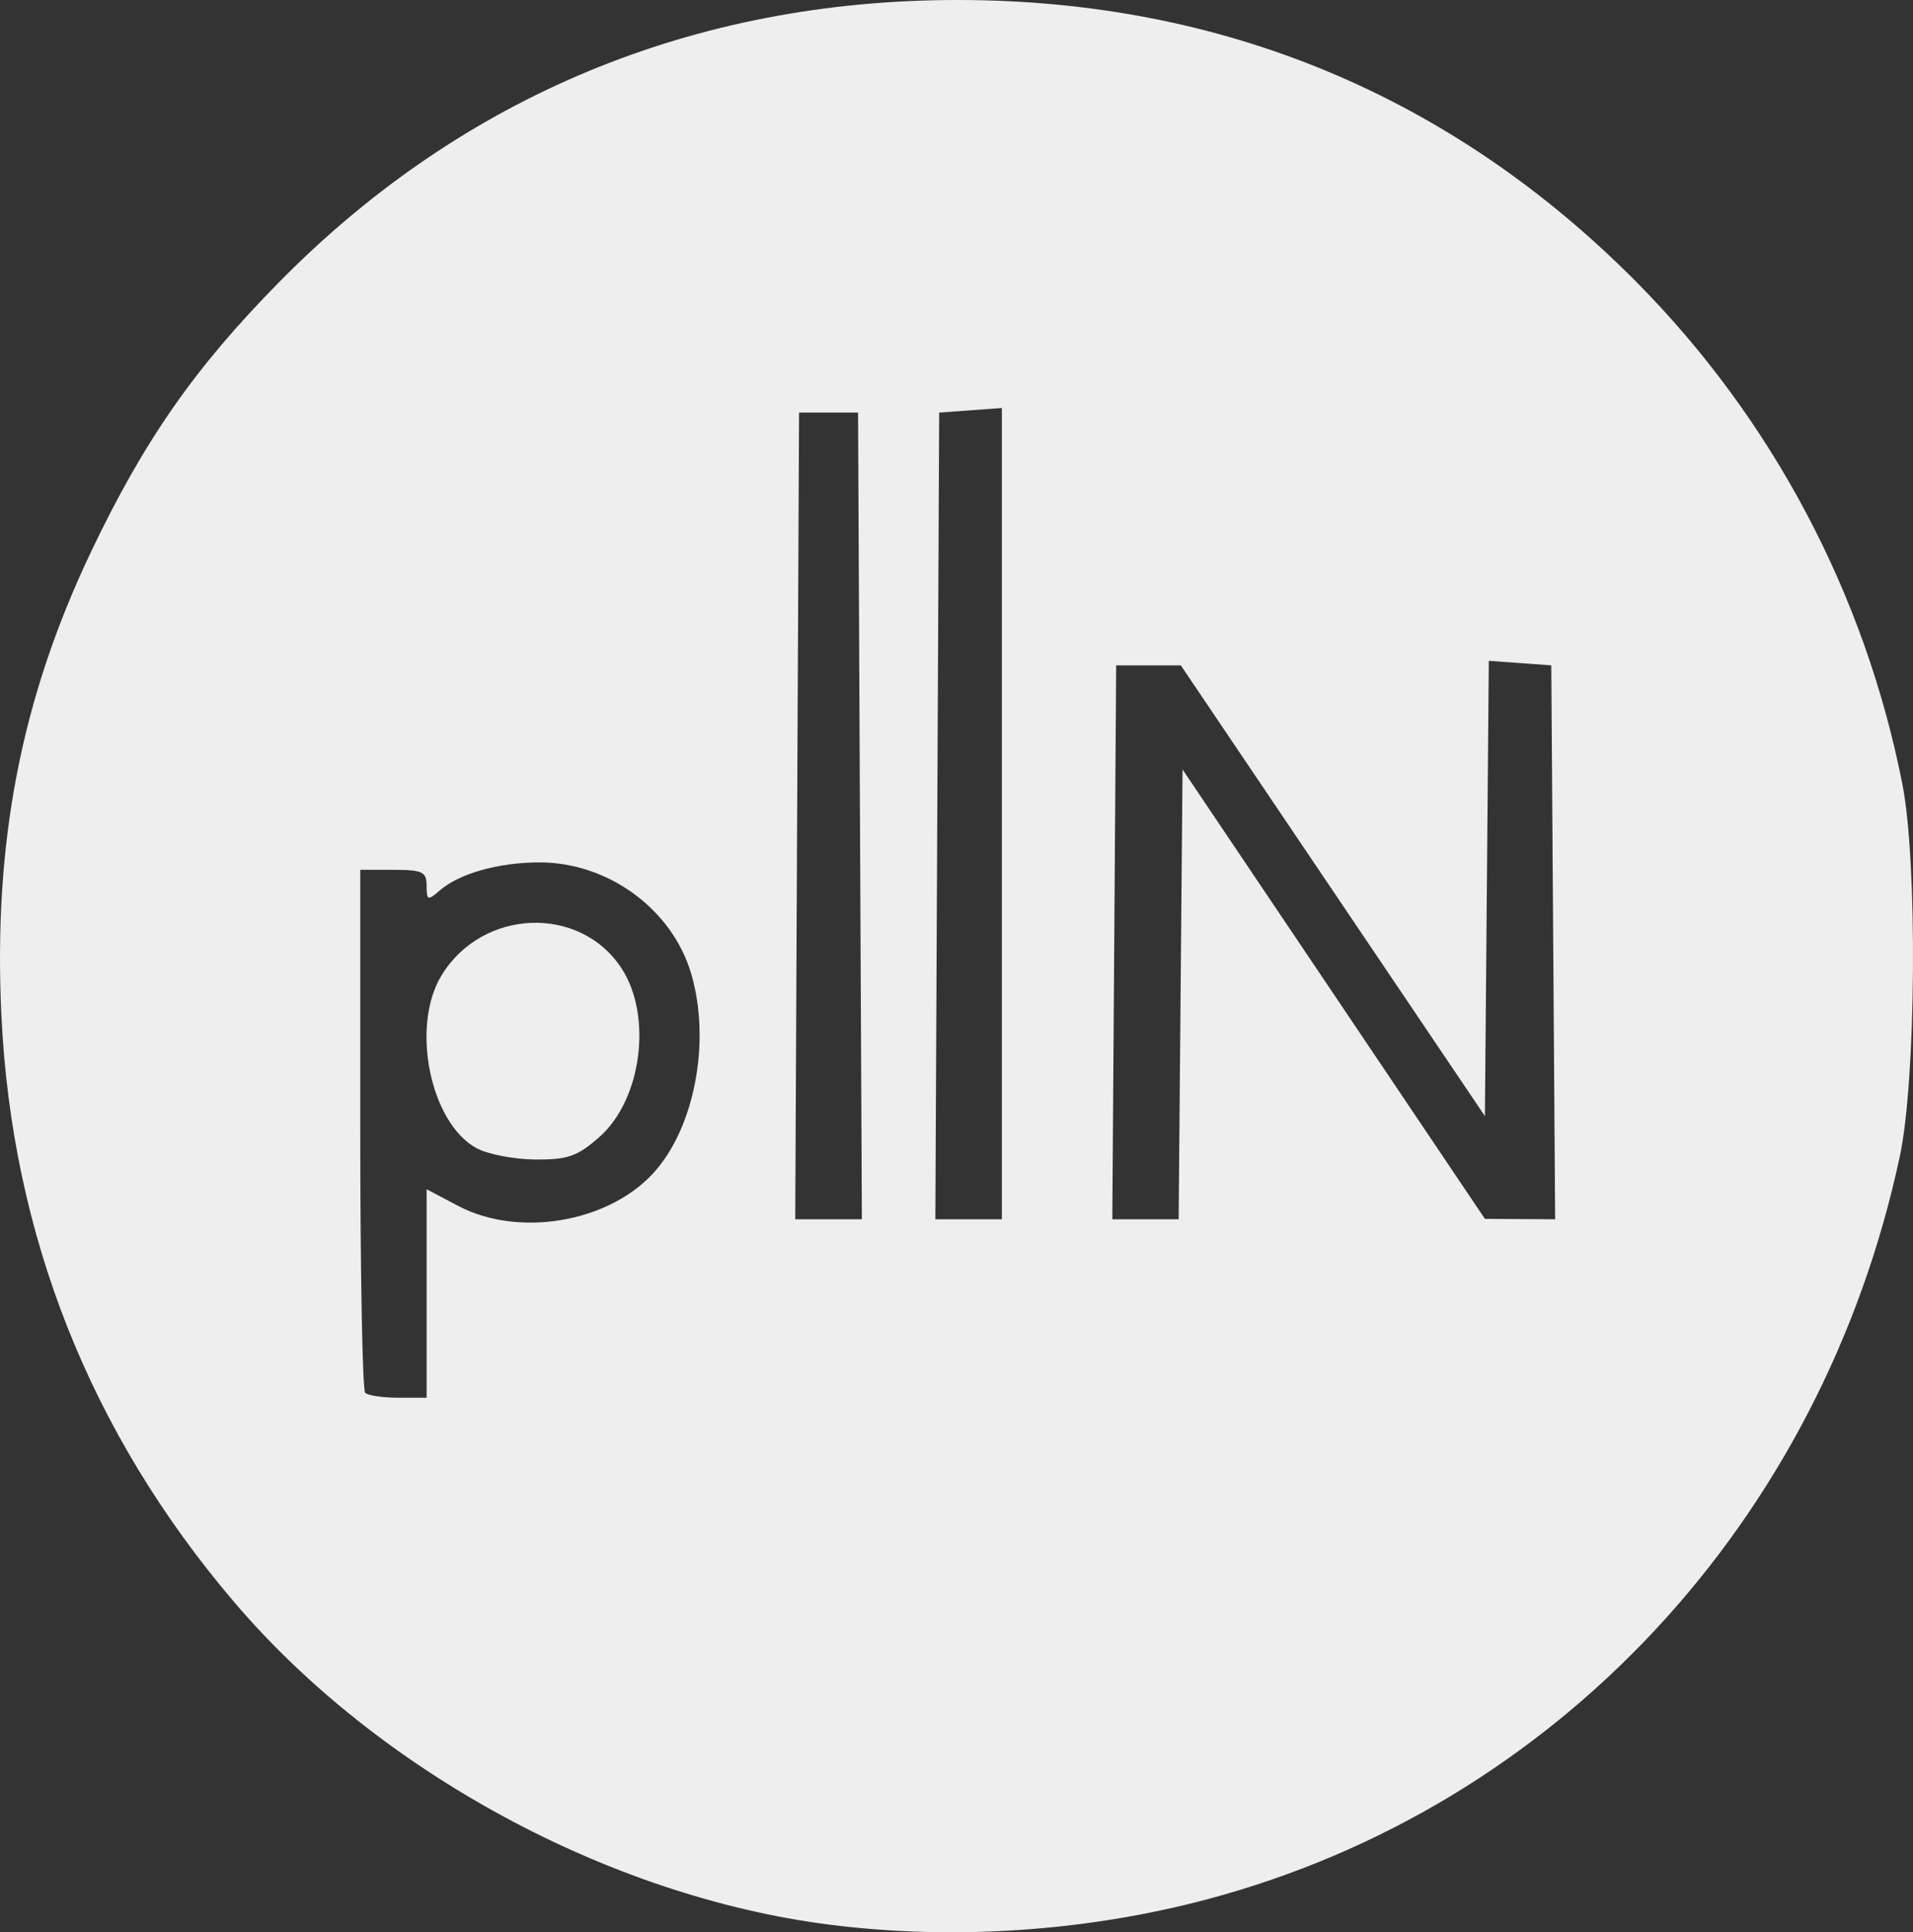 <?xml version="1.0" encoding="UTF-8" standalone="no"?>
<!-- Created with Inkscape (http://www.inkscape.org/) -->

<svg
   version="1.1"
   id="svg1"
   width="592"
   height="598"
   viewBox="0 0 592 598"
   sodipodi:docname="FACT0RN_LOGO_WHITE_FILLED.svg"
   inkscape:version="1.3.2 (091e20e, 2023-11-25, custom)"
   xmlns:inkscape="http://www.inkscape.org/namespaces/inkscape"
   xmlns:sodipodi="http://sodipodi.sourceforge.net/DTD/sodipodi-0.dtd"
   xmlns="http://www.w3.org/2000/svg"
   xmlns:svg="http://www.w3.org/2000/svg">
  <rect x="0" y="0" width="592" height="598" fill="#333333" stroke="none"/>
  <defs
     id="defs1" />
  <sodipodi:namedview
     id="namedview1"
     pagecolor="#ffffff"
     bordercolor="#000000"
     borderopacity="0.25"
     inkscape:showpageshadow="true"
     inkscape:pageopacity="0.0"
     inkscape:pagecheckerboard="false"
     inkscape:deskcolor="#d1d1d1"
     showborder="true"
     borderlayer="true"
     showguides="true"
     shape-rendering="auto"
     inkscape:zoom="1"
     inkscape:cx="143"
     inkscape:cy="221.5"
     inkscape:window-width="2560"
     inkscape:window-height="1351"
     inkscape:window-x="2551"
     inkscape:window-y="-9"
     inkscape:window-maximized="1"
     inkscape:current-layer="g1" />
  <g
     inkscape:groupmode="layer"
     inkscape:label="Image"
     id="g1">
    <path
       style="fill:#eeeeee;stroke-width:2.292;fill-opacity:1"
       d="M 256.406,595.609 C 188.338,586.861 117.076,548.206 72.496,495.849 27.826,443.386 3.608,382.241 0.413,313.855 -2.07,260.694 6.569,216.142 28.147,170.824 44.575,136.322 60.248,113.845 86.383,87.303 142.994,29.812 214.69,0 296.345,0 c 81.716,0 152.863,29.561 210.08,87.286 42.027,42.4 70.746,96.647 82.299,155.452 4.72,24.025 4.244,91.606 -0.811,115.19 -24.253,113.147 -106.385,201.191 -214.465,229.905 -37.521,9.968 -78.697,12.704 -117.042,7.776 z M 132.027,400.31 v -32.261 l 9.699,5.128 c 18.612,9.841 46.232,5.269 60.336,-9.988 12.887,-13.94 18.036,-40.972 11.8,-61.955 -5.901,-19.858 -25.653,-34.336 -46.842,-34.336 -12.744,0 -24.914,3.43 -31,8.736 -3.637,3.171 -3.994,3.039 -3.994,-1.476 0,-4.343 -1.275,-4.959 -10.27,-4.959 h -10.27 v 80.152 c 0,44.084 0.685,80.842 1.521,81.686 0.837,0.844 5.458,1.534 10.27,1.534 h 8.748 z m 15.417,-44.982 c -14.317,-7.832 -20.383,-37.622 -10.865,-53.361 12.594,-20.826 42.918,-22.043 55.788,-2.24 9.582,14.745 6.202,40.571 -6.82,52.098 -6.831,6.047 -9.819,7.099 -19.937,7.021 -6.546,-0.051 -14.721,-1.634 -18.166,-3.518 z M 266.125,252.517 265.535,127.688 h -9.129 -9.129 l -0.59,124.83 -0.59,124.83 h 10.309 10.309 z m 43.913,-0.708 V 126.272 l -9.699,0.708 -9.699,0.708 -0.59,124.83 -0.59,124.83 h 10.29 10.29 z m 55.31,55.932 0.604,-69.606 46.785,69.541 46.785,69.541 10.868,0.064 10.868,0.064 -0.598,-85.713 -0.598,-85.713 -9.666,-0.706 -9.666,-0.706 -0.604,70.453 -0.604,70.452 -47.055,-69.747 -47.055,-69.747 h -10 -10 l -0.598,85.713 -0.598,85.713 h 10.264 10.264 z"
       id="path1" />
  </g>
</svg>
